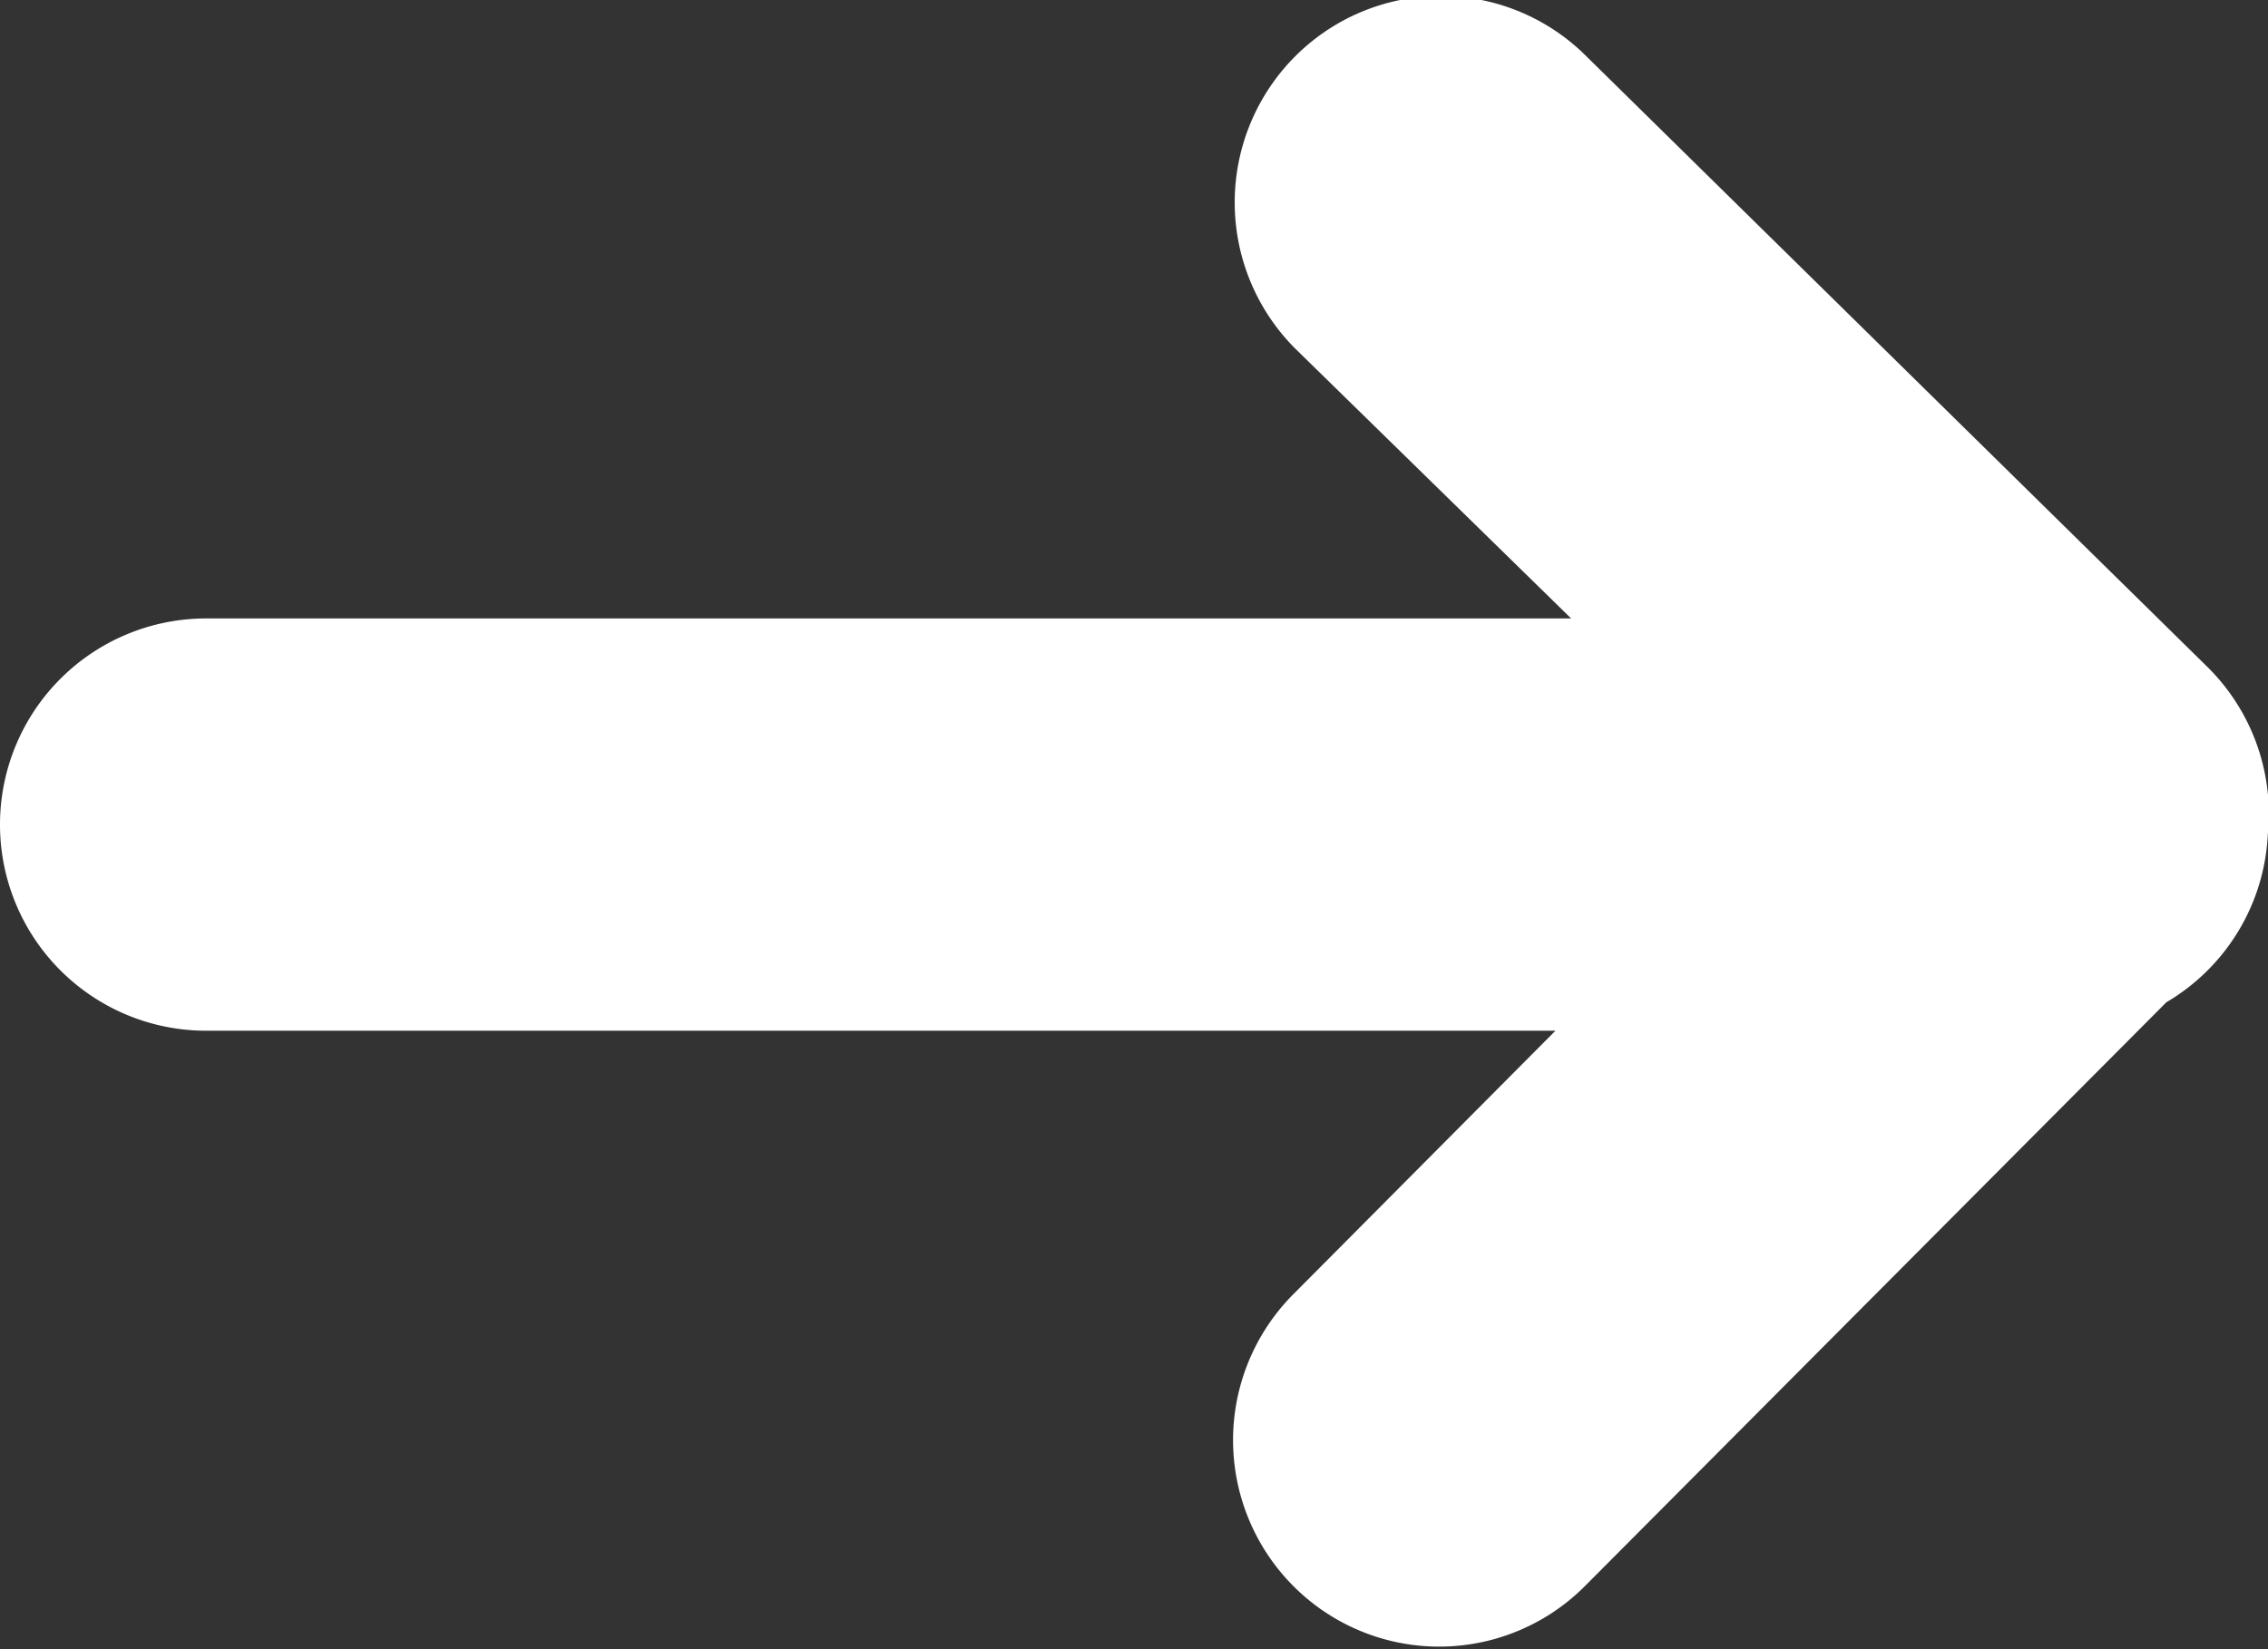 <svg xmlns="http://www.w3.org/2000/svg" xmlns:xlink="http://www.w3.org/1999/xlink" width="11" height="8" viewBox="0 0 11 8"><rect x="0" y="0" width="11" height="8" fill="#333333" stroke="none"/><defs><path id="takua" d="M635 2204a1 1 0 0 1 0-2h6.62l-1.339-1.31a1.003 1.003 0 0 1 0-1.416.998.998 0 0 1 1.414 0l3.016 2.966a1.002 1.002 0 0 1 .288.809 1 1 0 0 1-.492.813l-2.82 2.832a.998.998 0 0 1-1.414 0 1.003 1.003 0 0 1 0-1.416l1.271-1.278z"/></defs><g><g transform="translate(-634 -2199)"><use fill="#fff" xlink:href="#takua"/></g></g></svg>